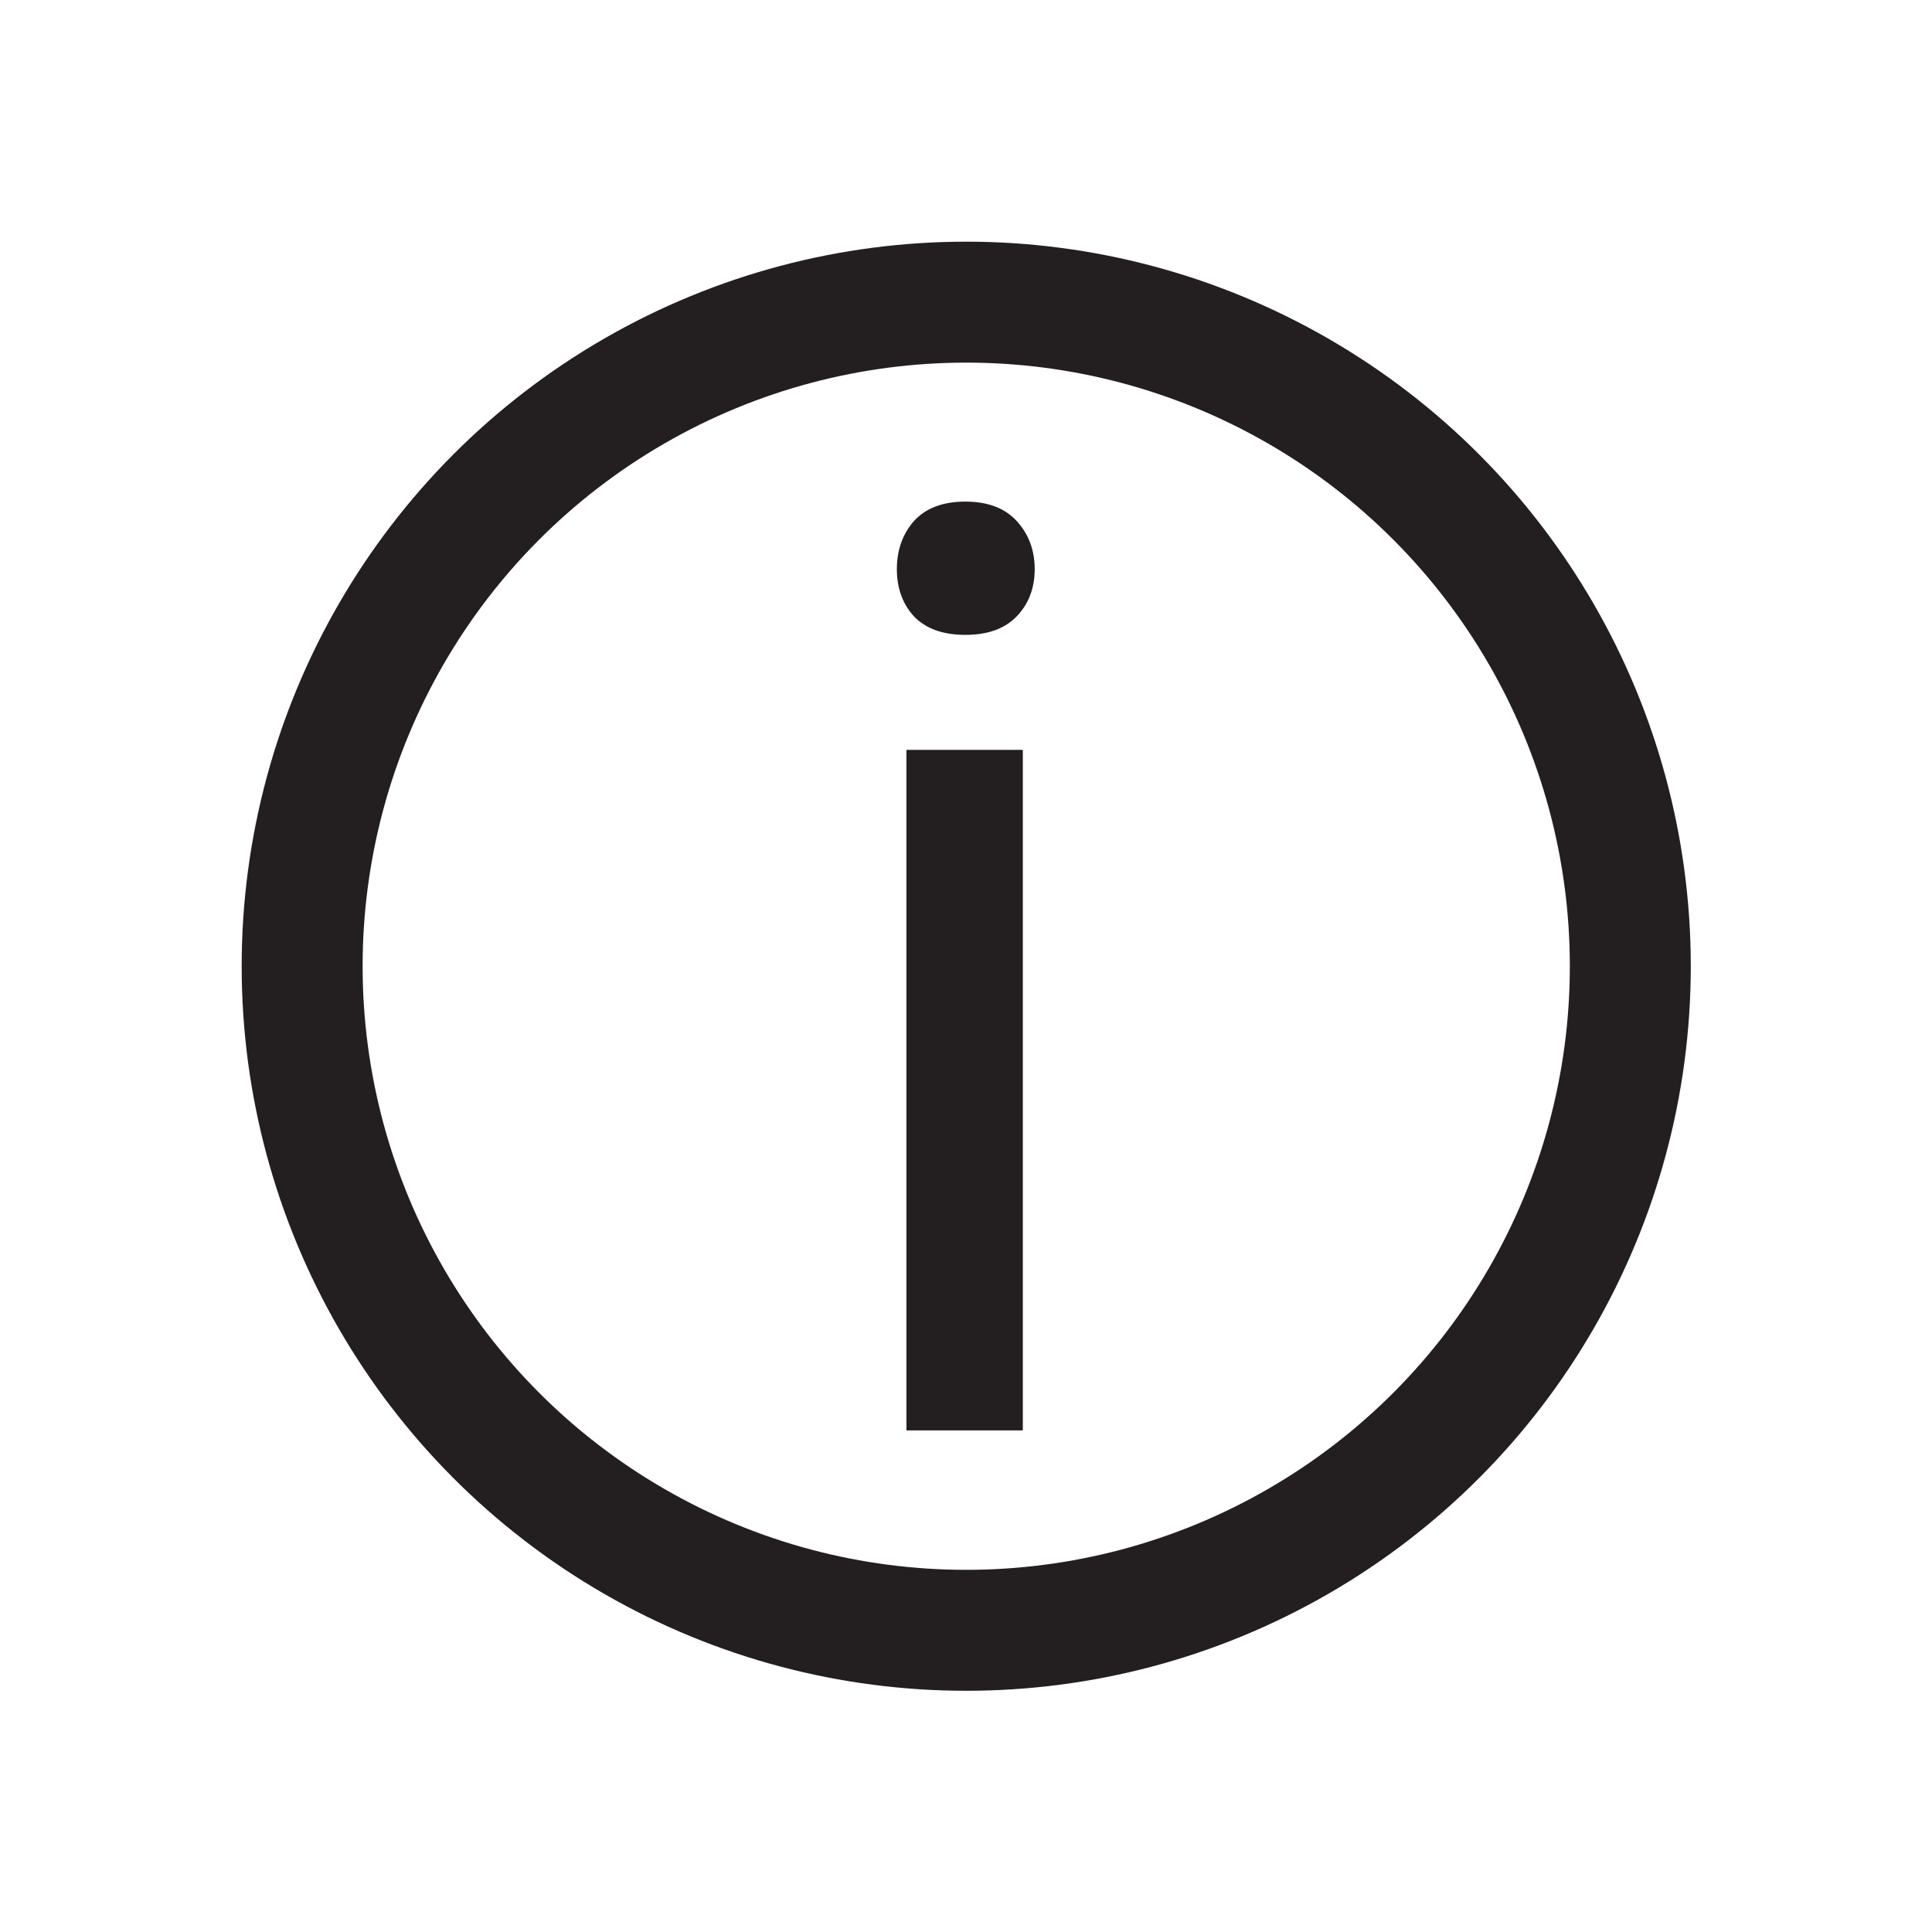 <svg width="16" height="16" version="1.1" viewBox="0 0 4.233 4.233" xmlns="http://www.w3.org/2000/svg">
 <circle cx="2.117" cy="2.117" r="1.455" fill="none" stroke="#231F20" stroke-linecap="round" stroke-linejoin="round" stroke-width=".265"/>
 <path d="m2.241 3.134h-0.255v-1.491h0.255zm-0.276-1.887q0-0.062 0.037-0.105 0.039-0.043 0.113-0.043 0.074 0 0.113 0.043t0.039 0.105q0 0.062-0.039 0.103-0.039 0.041-0.113 0.041t-0.113-0.041q-0.037-0.041-0.037-0.103z" fill="#231F20" stroke-width=".265" aria-label="i"/>
</svg>
